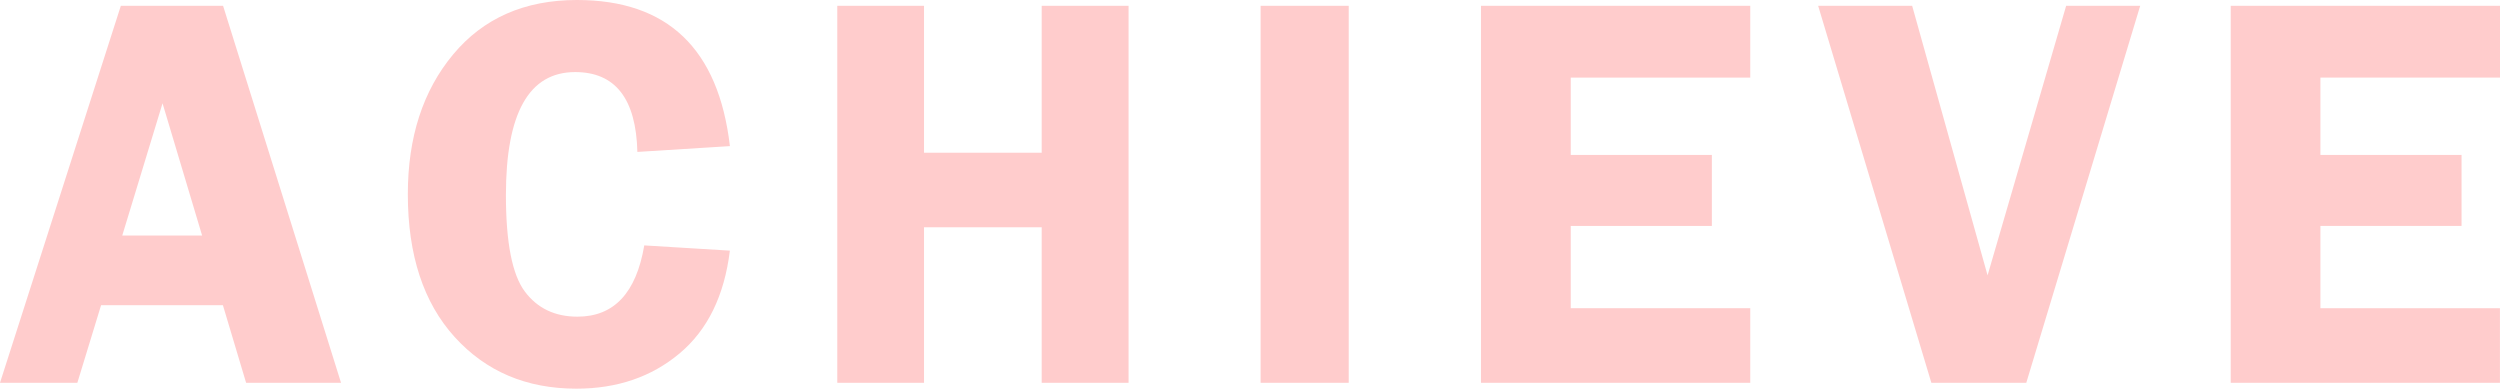<svg xmlns="http://www.w3.org/2000/svg" viewBox="0 0 711.08 110.53"><defs><style>.cls-1{fill:#fcc;}</style></defs><title>ACHIEVE</title><g id="Layer_2" data-name="Layer 2"><g id="OBJECTS"><g id="ACHIEVE"><path id="Letter-A" class="cls-1" d="M63.45,1.65,97,108.88H70l-6.6-22.07H28.75L22,108.88H0L34.37,1.65ZM34.77,67H57.49L46.23,29.38Z"/><path id="Letter-C" class="cls-1" d="M207.61,41.56l-26.32,1.65q-.56-22.71-17.71-22.71-19.68,0-19.68,35,0,20.19,5.35,27.38t15,7.19q15.58,0,19-20.27l24.35,1.49q-2.36,19.25-14.34,29.26t-29.34,10q-21.28,0-34.6-14.69T116,55.23q0-24.28,12.89-39.75T164.09,0Q202.75,0,207.61,41.56Z"/><path id="Letter-H" class="cls-1" d="M321,1.65V108.88H296.29V64.65H262.82v44.23H238.15V1.65h24.67V43.44h33.47V1.65Z"/><path id="Letter-I" class="cls-1" d="M383.62,1.65V108.88H358.56V1.65Z"/><path id="Letter-E-1" class="cls-1" d="M497.83,22.07H446.77v22h40.14V64.26H446.77V87.67h51.06v21.21H421.24V1.65h76.59Z"/><path id="Letter-V" class="cls-1" d="M608.74,1.65l-32.4,107.23h-27L517.14,1.65h26.74l21.45,76.67L587.68,1.65Z"/><path id="Letter-E-2" class="cls-1" d="M711.08,22.07H660v22h40.14V64.26H660V87.67h51.06v21.21H634.49V1.65h76.59Z"/></g></g></g></svg>